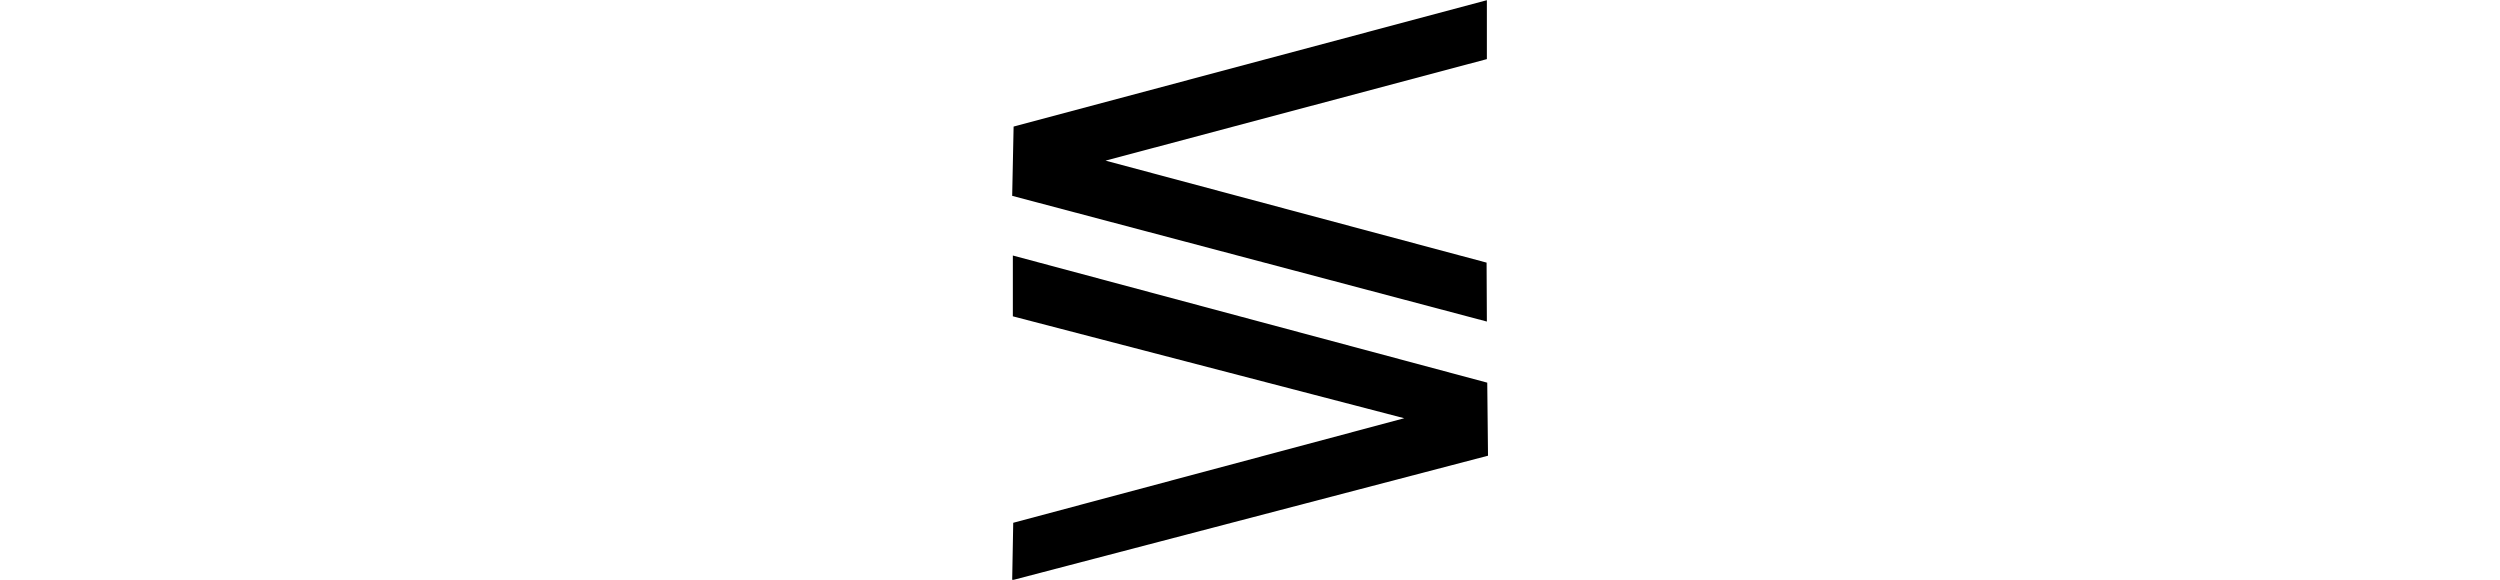 <svg xmlns="http://www.w3.org/2000/svg" xmlns:xlink="http://www.w3.org/1999/xlink" width="26.349pt" height="6.111pt" viewBox="0 0 26.349 6.111" version="1.1">
<defs>
<g>
<symbol overflow="visible" id="glyph0-0">
<path style="stroke:none;" d=""/>
</symbol>
<symbol overflow="visible" id="glyph0-1">
<path style="stroke:none;" d="M 6.102 -3.691 L 6.105 -3.07 L 1.102 -4.395 L 1.117 -5.125 L 6.105 -6.457 L 6.105 -5.836 L 2.086 -4.766 Z M 6.109 -2.426 L 6.117 -1.656 L 1.102 -0.344 L 1.113 -0.949 L 5.234 -2.051 L 1.109 -3.125 L 1.109 -3.766 Z "/>
</symbol>
</g>
</defs>
<g id="surface1961">
<g style="fill:rgb(0%,0%,0%);fill-opacity:1;">
  <use xlink:href="#glyph0-1" x="9.566" y="6.459"/>
</g>
</g>
</svg>
